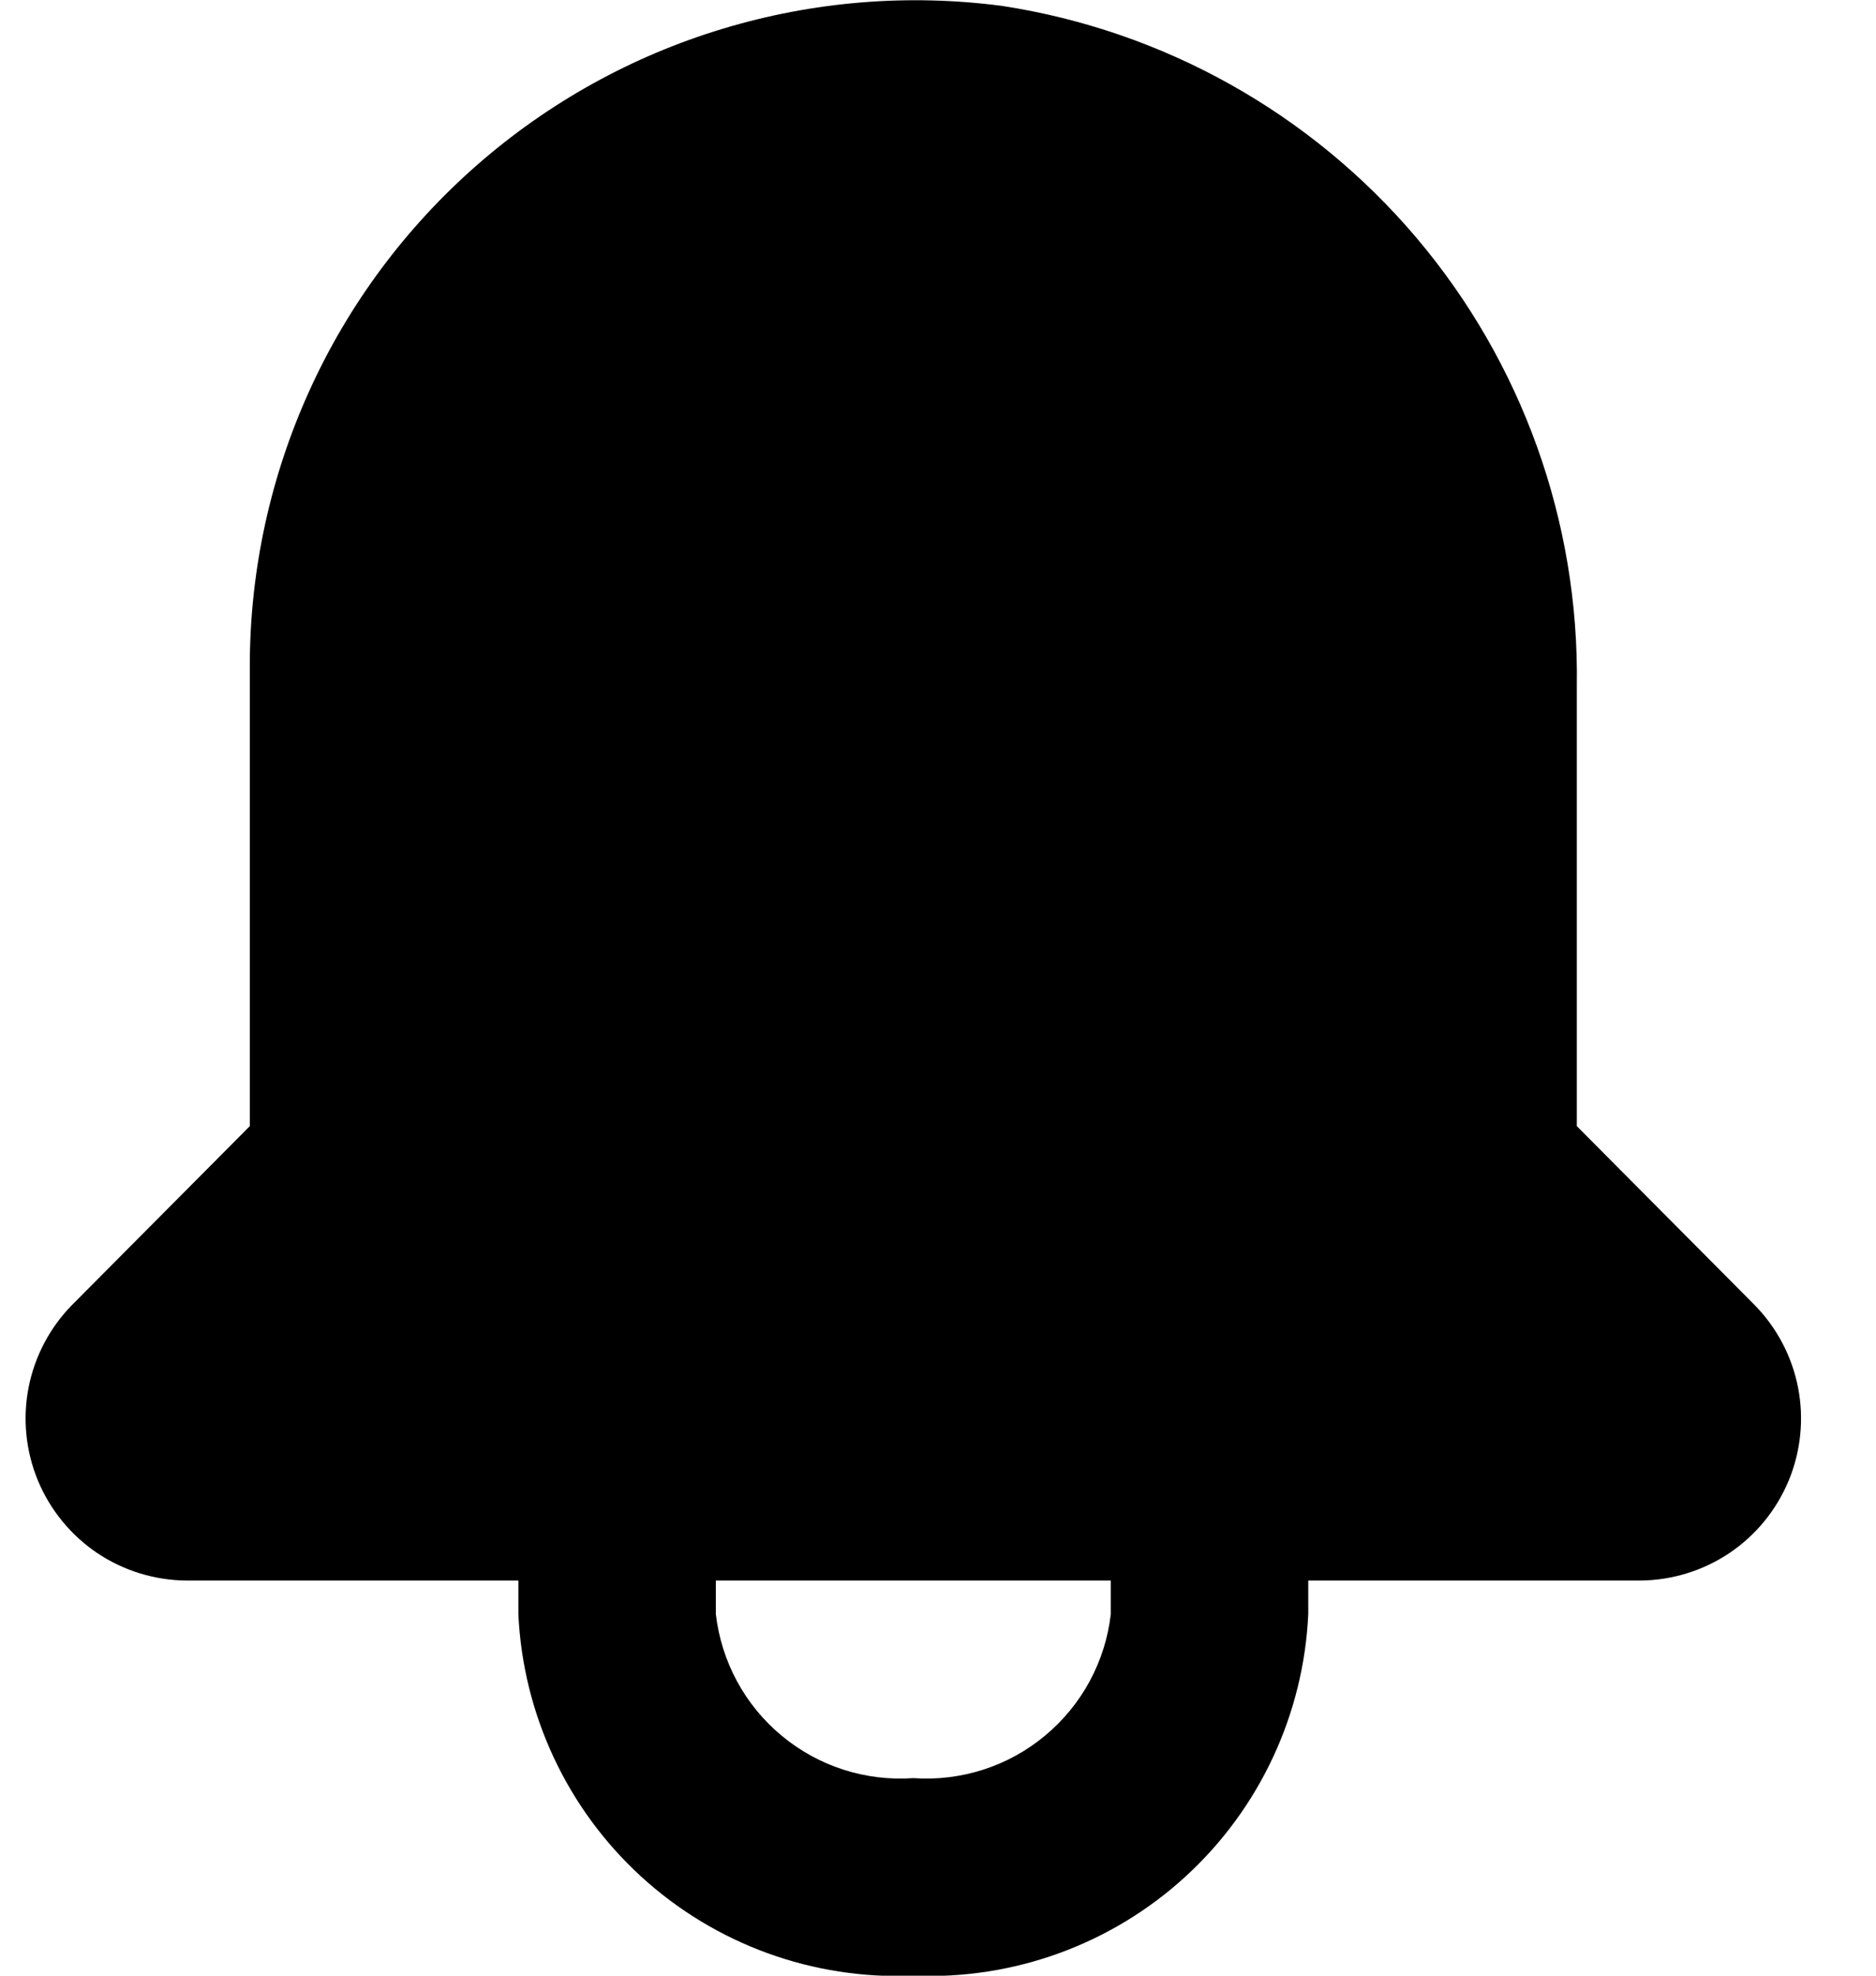 <svg width="19" height="20" viewBox="0 0 19 20" fill="none" xmlns="http://www.w3.org/2000/svg">
<path d="M17.77 13.21L15.97 11.4V6.94C15.994 5.284 15.418 3.675 14.348 2.41C13.278 1.146 11.787 0.311 10.15 0.06C9.2 -0.065 8.234 0.014 7.317 0.292C6.399 0.569 5.552 1.04 4.831 1.671C4.11 2.302 3.531 3.08 3.135 3.952C2.738 4.825 2.532 5.772 2.53 6.73V11.4L0.73 13.21C0.504 13.44 0.351 13.731 0.289 14.048C0.228 14.364 0.261 14.692 0.385 14.99C0.509 15.287 0.718 15.542 0.985 15.722C1.253 15.901 1.568 15.998 1.89 16H5.25V16.34C5.297 17.355 5.744 18.311 6.494 18.997C7.244 19.683 8.235 20.043 9.25 20C10.265 20.043 11.257 19.683 12.006 18.997C12.756 18.311 13.203 17.355 13.25 16.34V16H16.61C16.933 15.998 17.247 15.901 17.515 15.722C17.783 15.542 17.991 15.287 18.115 14.99C18.239 14.692 18.272 14.364 18.211 14.048C18.149 13.731 17.996 13.44 17.77 13.21ZM11.25 16.34C11.195 16.821 10.956 17.262 10.583 17.571C10.211 17.881 9.733 18.034 9.25 18C8.767 18.034 8.29 17.881 7.917 17.571C7.544 17.262 7.306 16.821 7.25 16.34V16H11.25V16.34Z" fill="black"/>
</svg>

